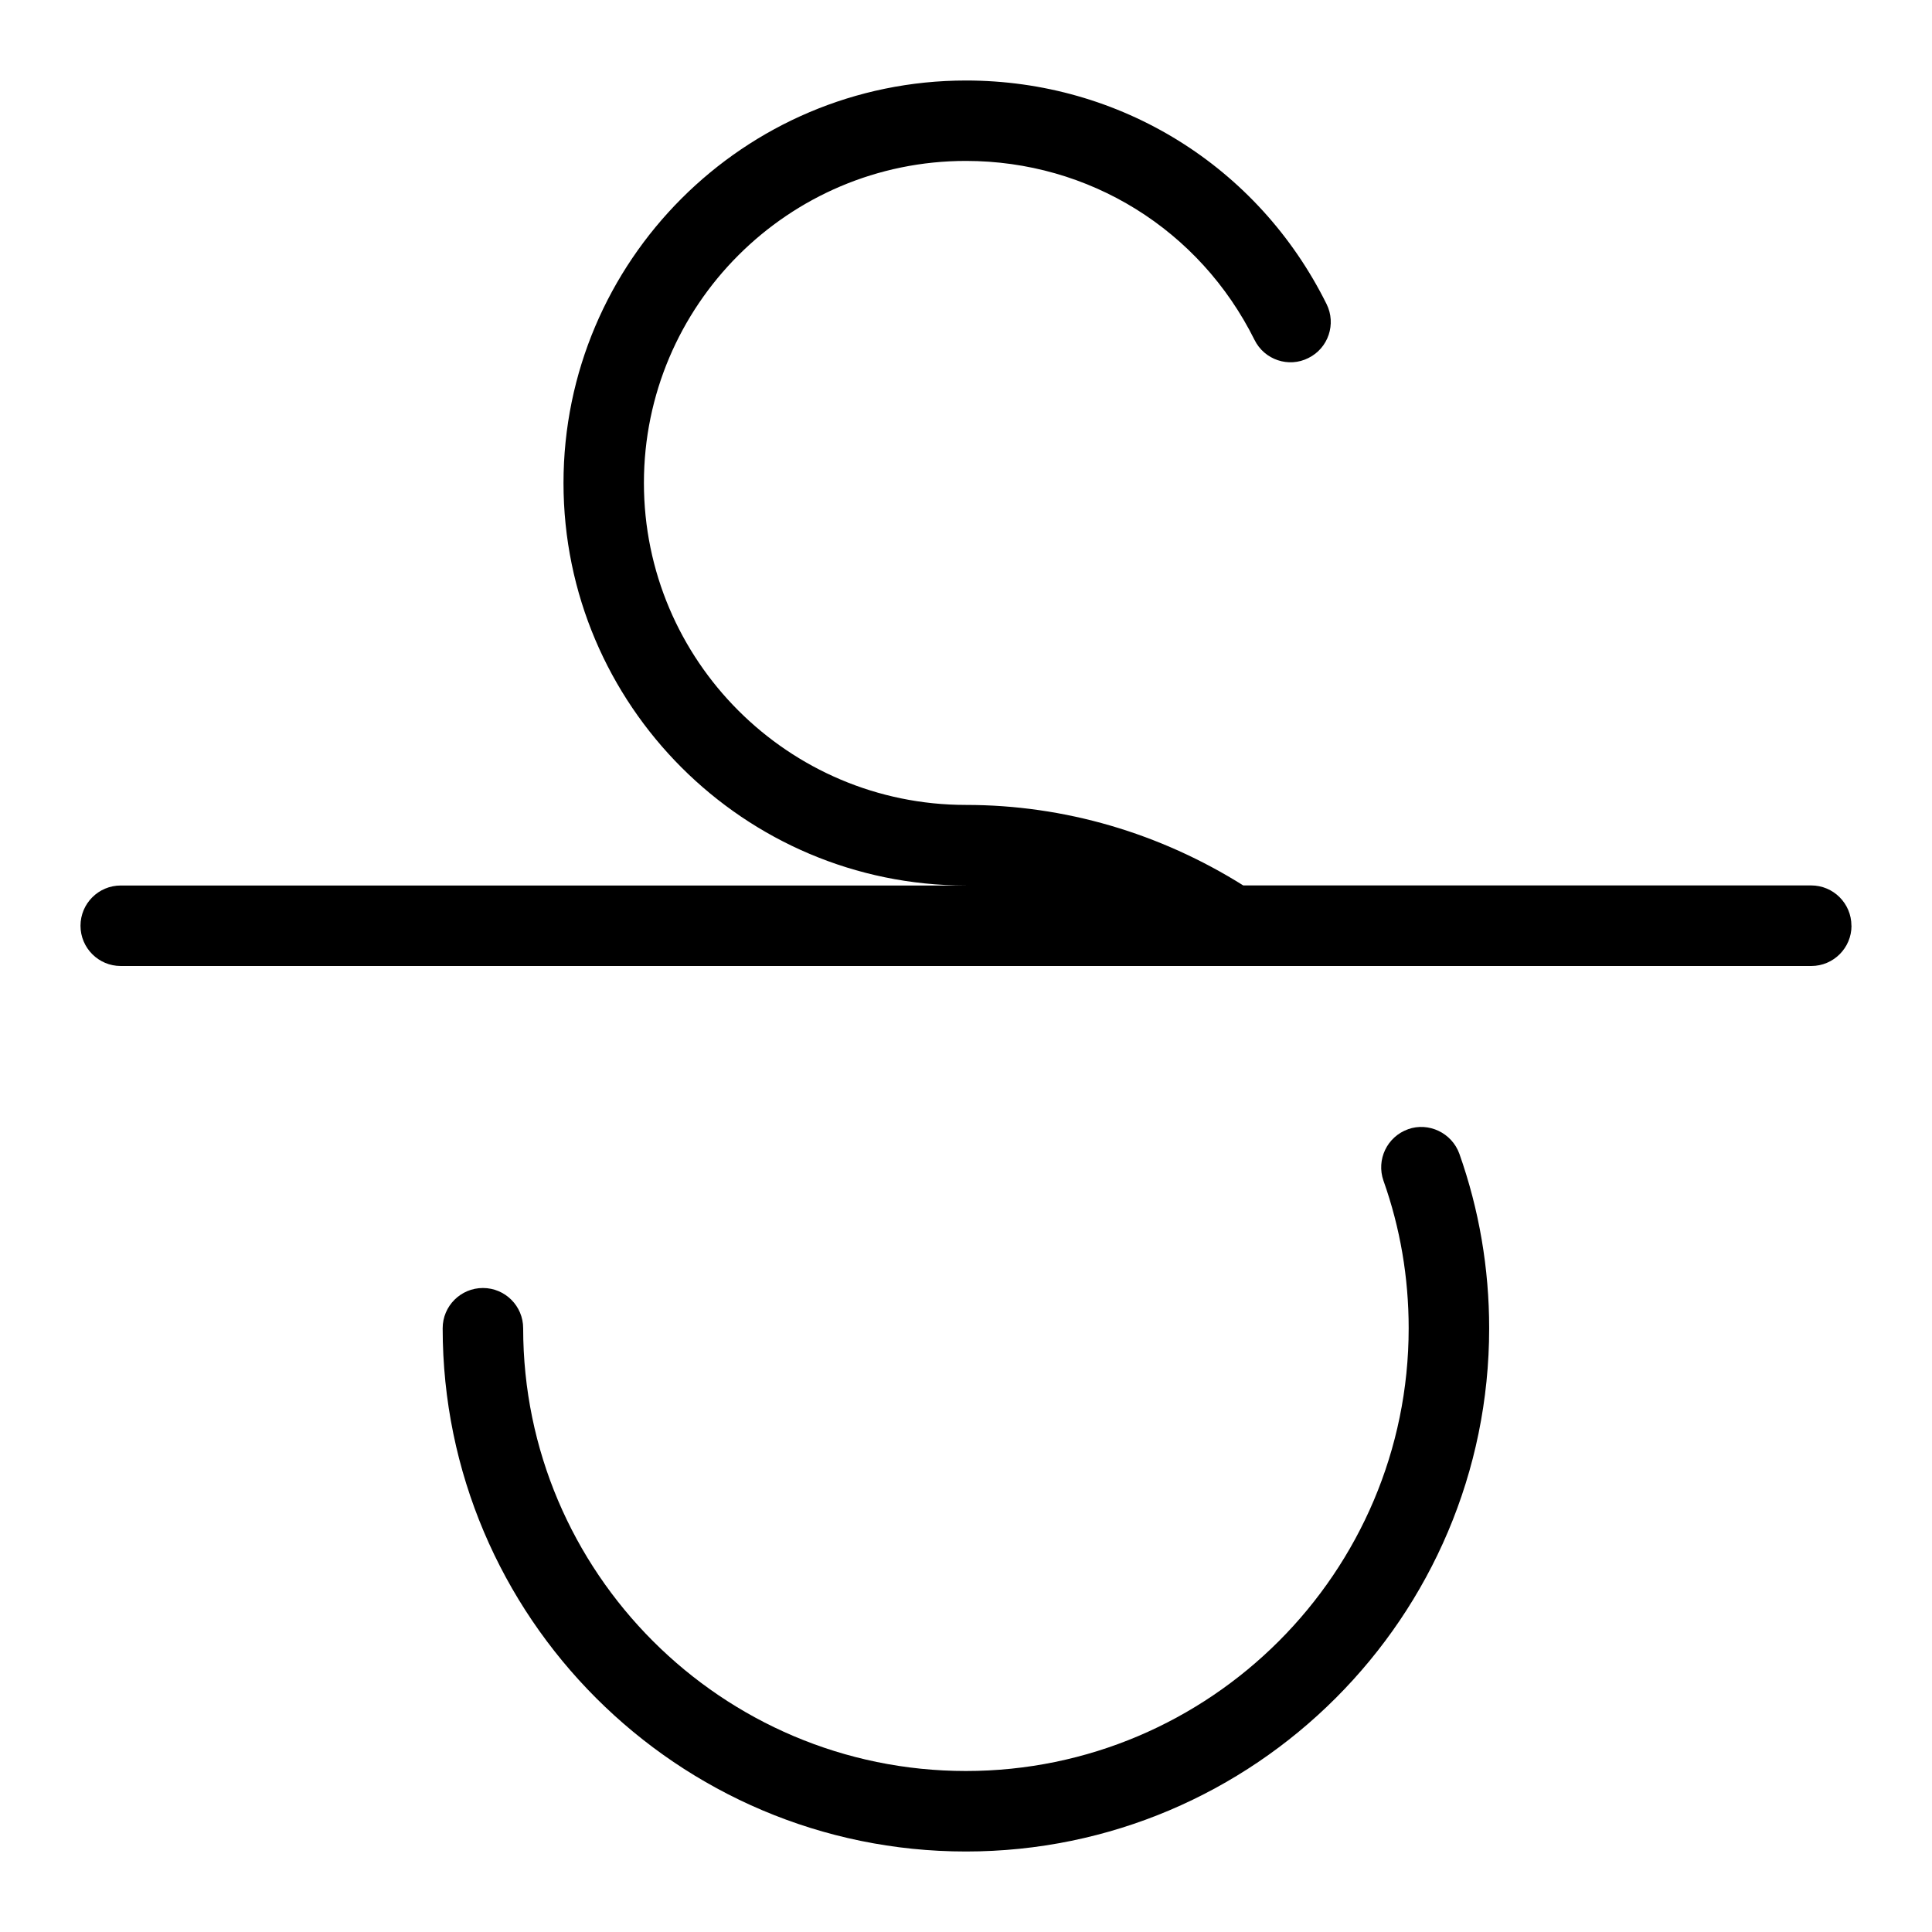 <svg id="Layer_1" viewBox="0 0 24 24" xmlns="http://www.w3.org/2000/svg" data-name="Layer 1"><path d="m23 11.5c0 .276-.224.5-.5.5h-21c-.276 0-.5-.224-.5-.5s.224-.5.5-.5h10.5c-2.757 0-5-2.243-5-5s2.243-5 5-5c1.912 0 3.629 1.064 4.479 2.777.123.247.022.548-.225.67-.245.125-.548.023-.67-.225-.682-1.371-2.056-2.223-3.585-2.223-2.206 0-4 1.794-4 4s1.794 4 4 4c1.228 0 2.412.352 3.445 1h7.055c.276 0 .5.224.5.5zm-5.509 2.528c-.261.093-.396.379-.305.639.208.586.313 1.202.313 1.833 0 3.032-2.468 5.5-5.5 5.5s-5.5-2.468-5.5-5.5c0-.276-.224-.5-.5-.5s-.5.224-.5.5c0 3.584 2.916 6.5 6.5 6.5s6.5-2.916 6.5-6.5c0-.745-.125-1.474-.37-2.167-.094-.261-.383-.397-.639-.305z"/></svg>